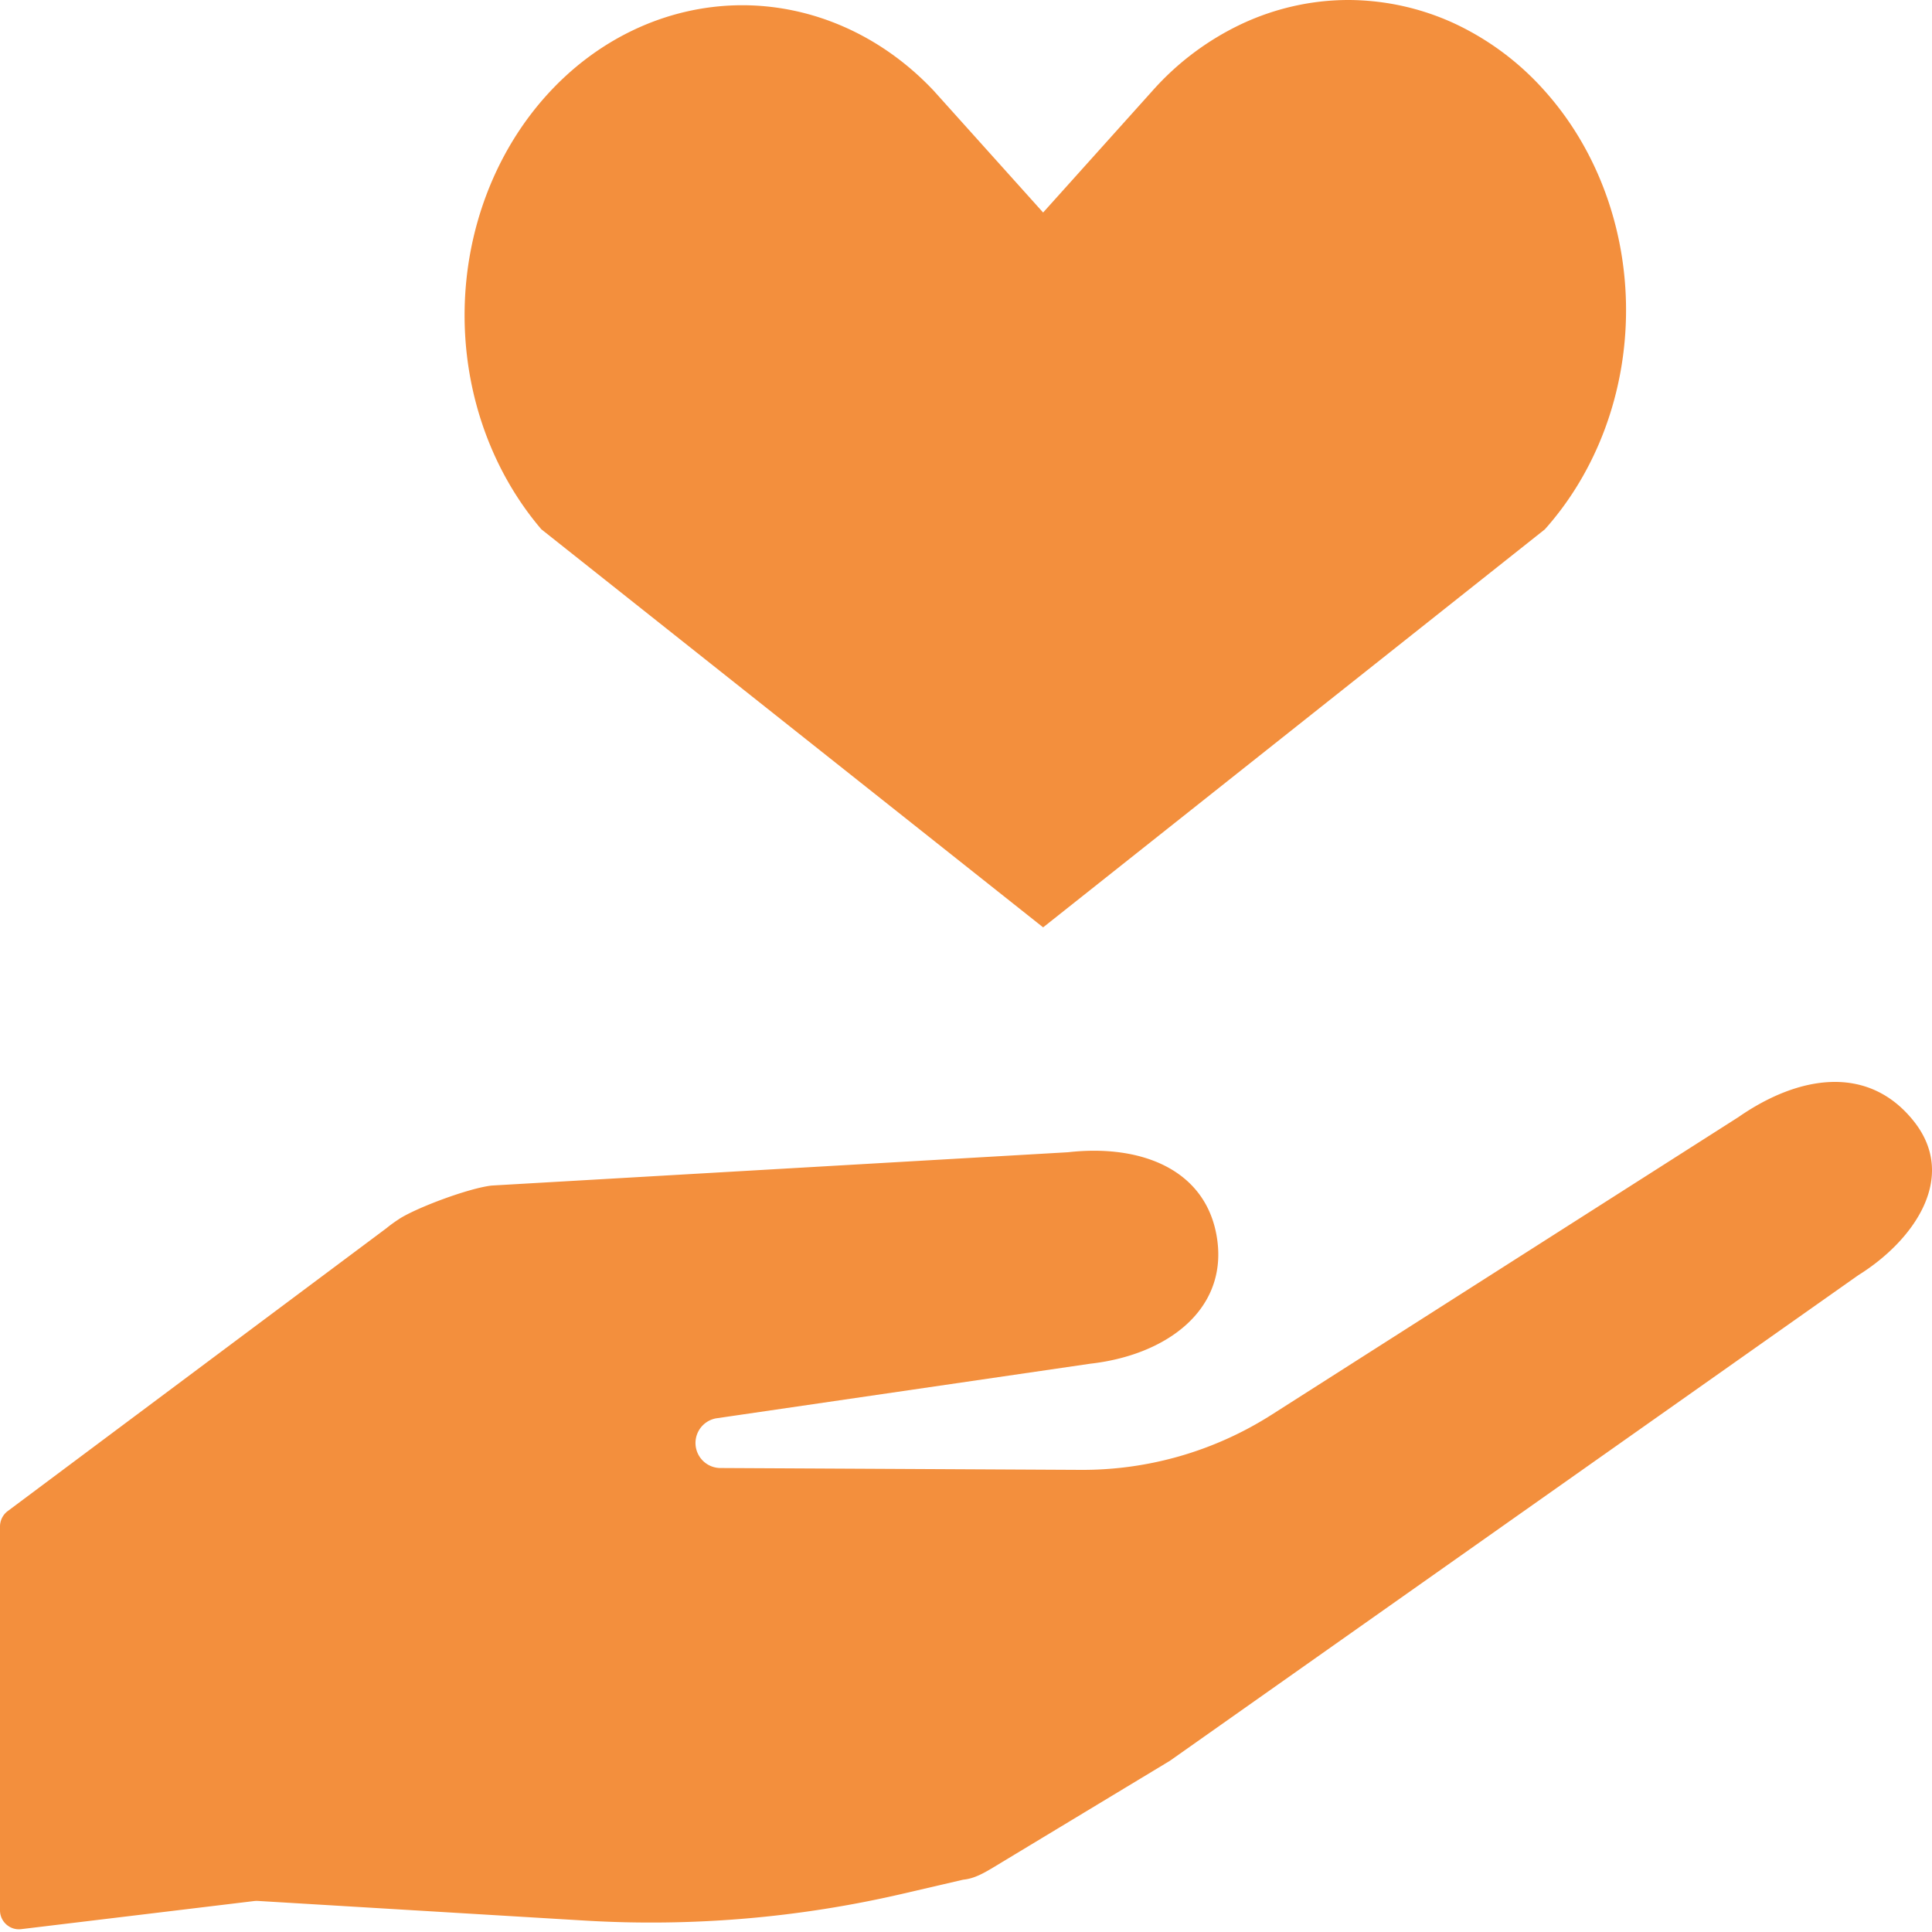<svg xmlns="http://www.w3.org/2000/svg" width="25" height="25" fill="none"><path fill="#F38F3D" d="M24.76 14.503c-.587-.731-1.48-.593-2.266-.047l-6.04 3.851a4.55 4.55 0 0 1-2.47.713l-4.671-.024a.324.324 0 0 1-.045-.643l4.842-.707c.974-.11 1.76-.683 1.643-1.589-.118-.906-.96-1.257-1.934-1.147l-7.457.431c-.297.034-.97.285-1.2.434l-.002.002q-.084.054-.161.117l-4.9 3.66a.25.25 0 0 0-.099.198v4.967c0 .148.129.262.275.244l3.018-.364a.3.3 0 0 1 .045-.001l4.226.254a14.4 14.4 0 0 0 4.121-.348l.779-.181c.14-.013.265-.084.385-.156l2.289-1.382 8.91-6.285c.712-.443 1.299-1.267.712-1.997M19.99 1.178a3.6 3.6 0 0 0-1.165-.872A3.3 3.3 0 0 0 17.45 0c-.472 0-.94.104-1.375.306a3.6 3.6 0 0 0-1.165.872L13.498 2.75l-1.413-1.573C11.406.454 10.5.056 9.563.068c-.939.013-1.836.434-2.499 1.175-.663.74-1.041 1.742-1.052 2.79-.011 1.047.346 2.058.993 2.816L13.498 12l6.492-5.15c.673-.753 1.051-1.773 1.051-2.837 0-1.063-.378-2.083-1.051-2.835"/></svg>